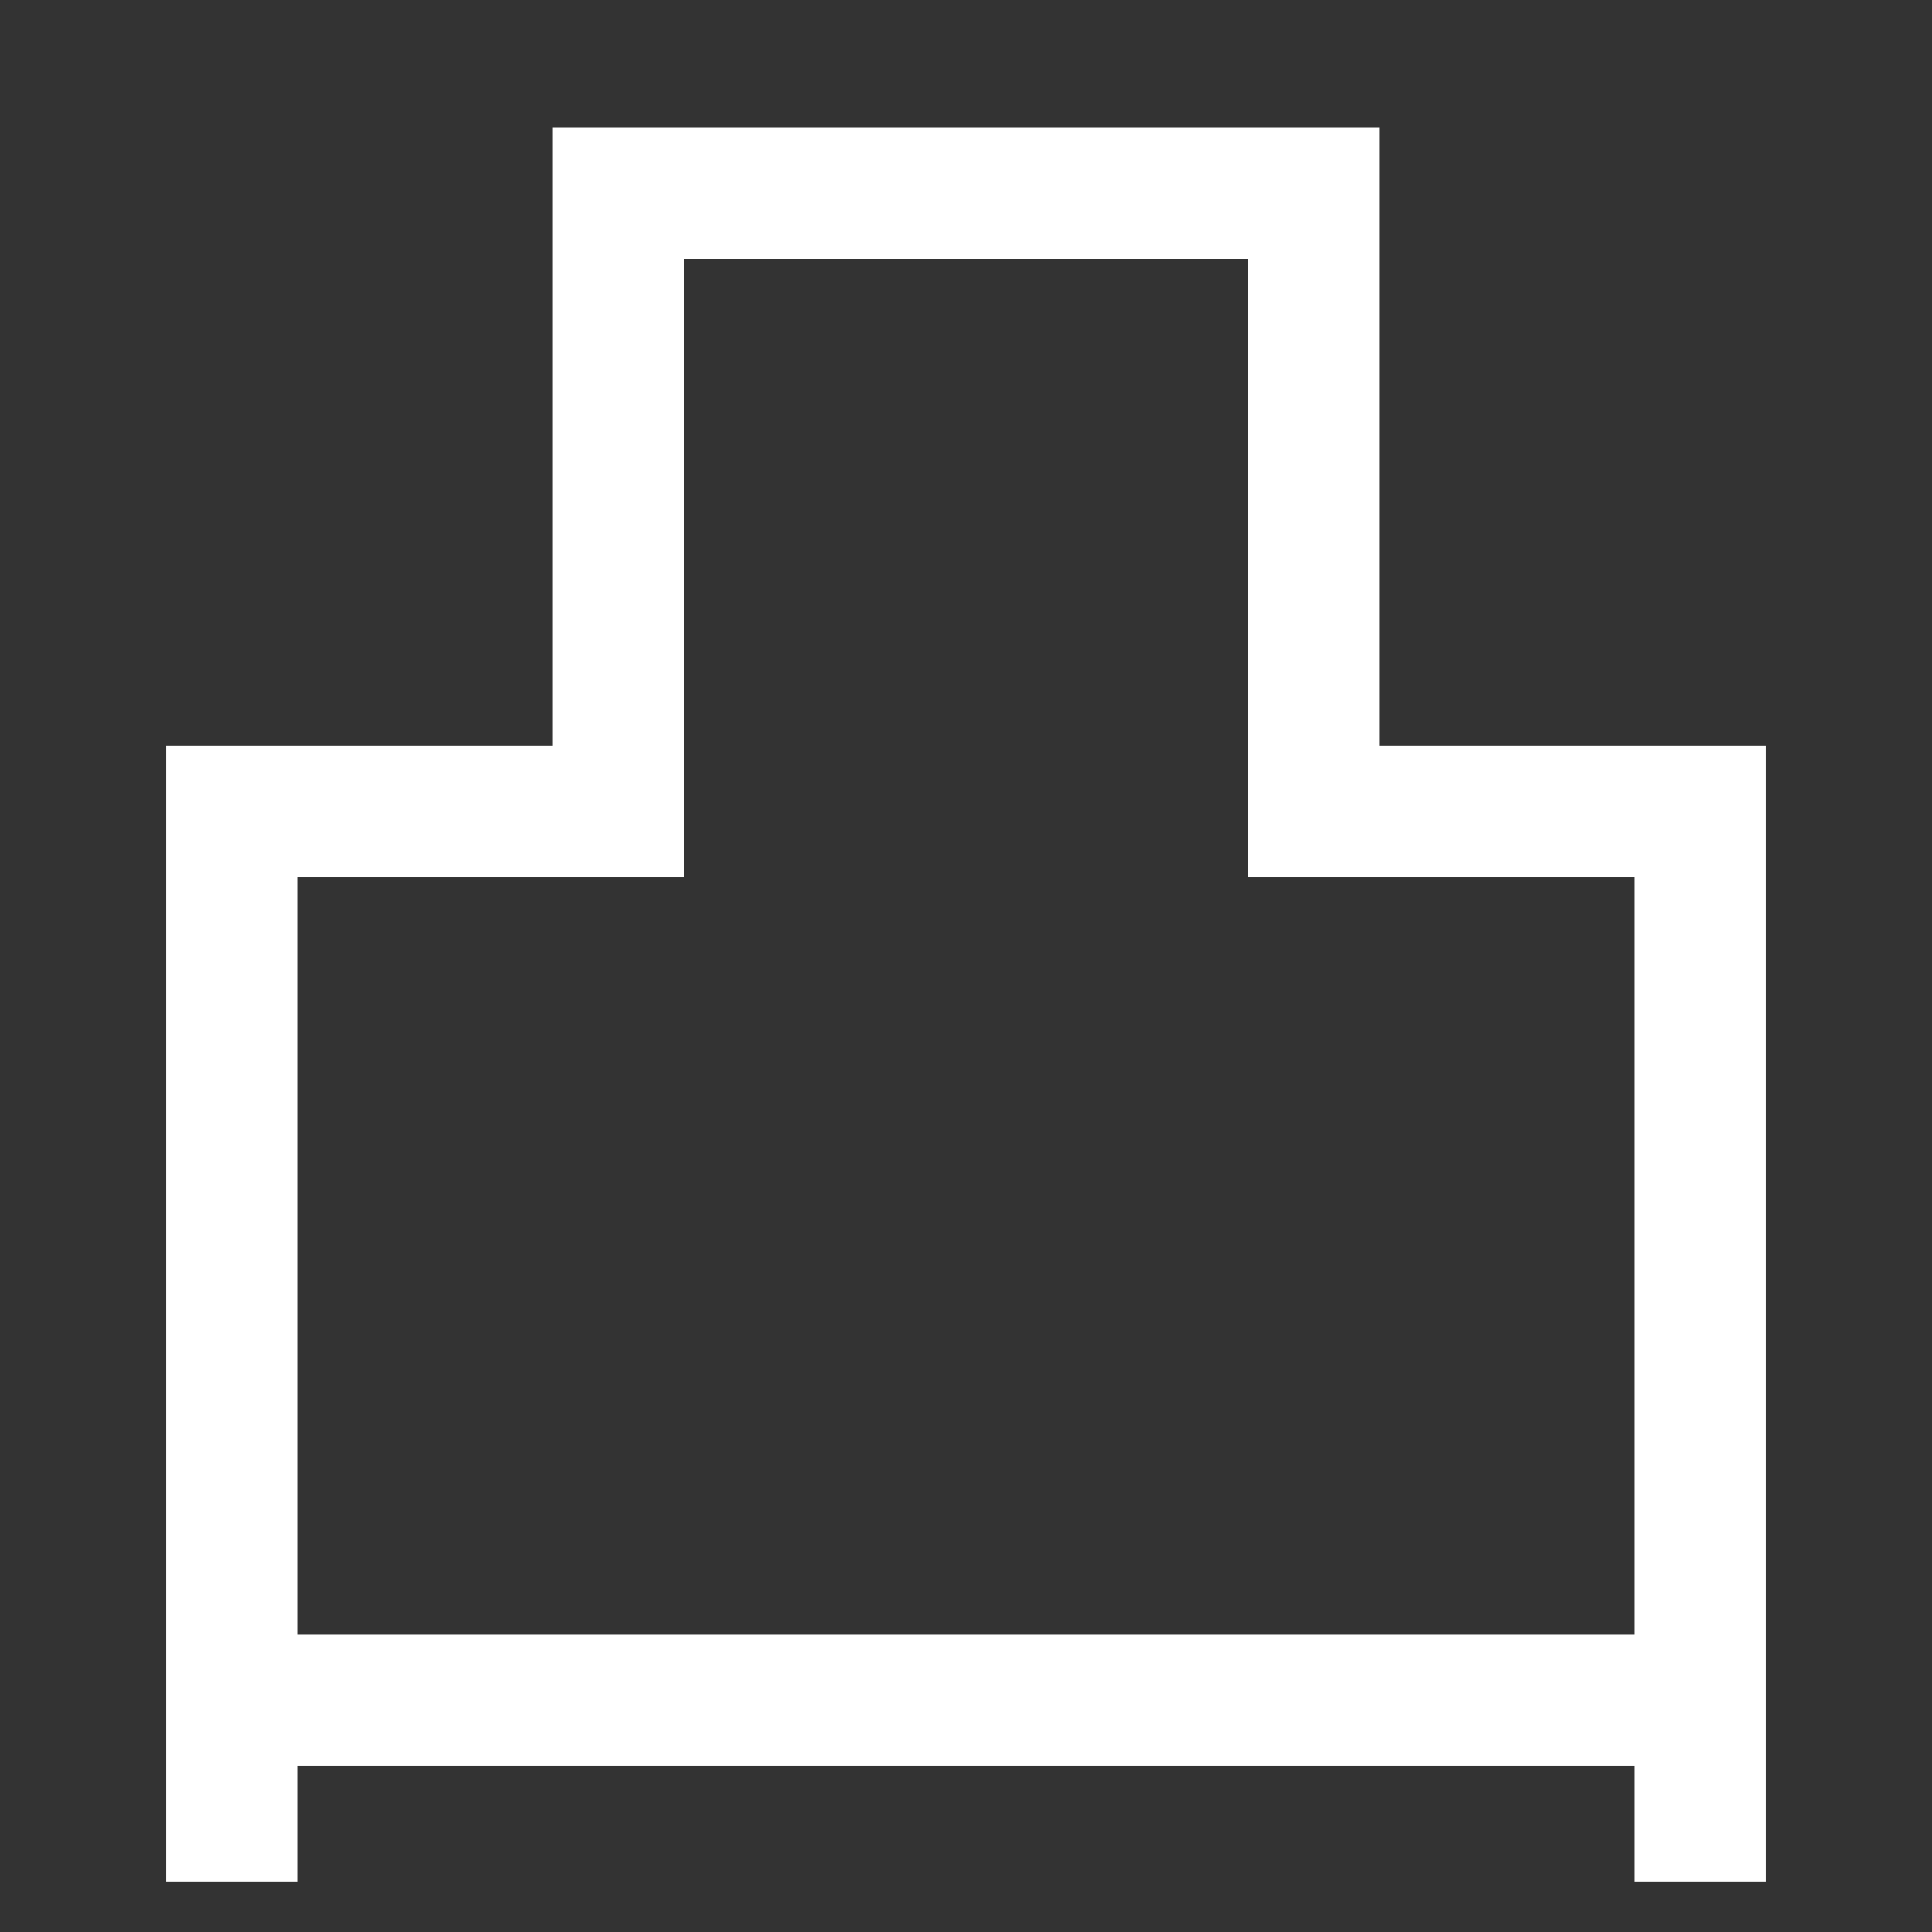<svg xmlns="http://www.w3.org/2000/svg" xmlns:xlink="http://www.w3.org/1999/xlink" viewBox="0 0 1000 1000"><rect x="0" y="0" width="1000" height="1000" fill="#333333" stroke="none"/><defs><style>.a,.b{fill:none;}.b{stroke:#fff;stroke-linecap:square;stroke-miterlimit:2;stroke-width:68px;}.c{clip-path:url(#a);}</style><clipPath id="a"><rect class="a" x="120" y="740" width="760" height="280"/></clipPath></defs><title>convex</title><polyline class="b" points="120 940 120 420 320 420 320 100 680 100 680 420 880 420 880 940"/><g class="c"><line class="b" x1="880" y1="880" x2="120" y2="880"/></g></svg>